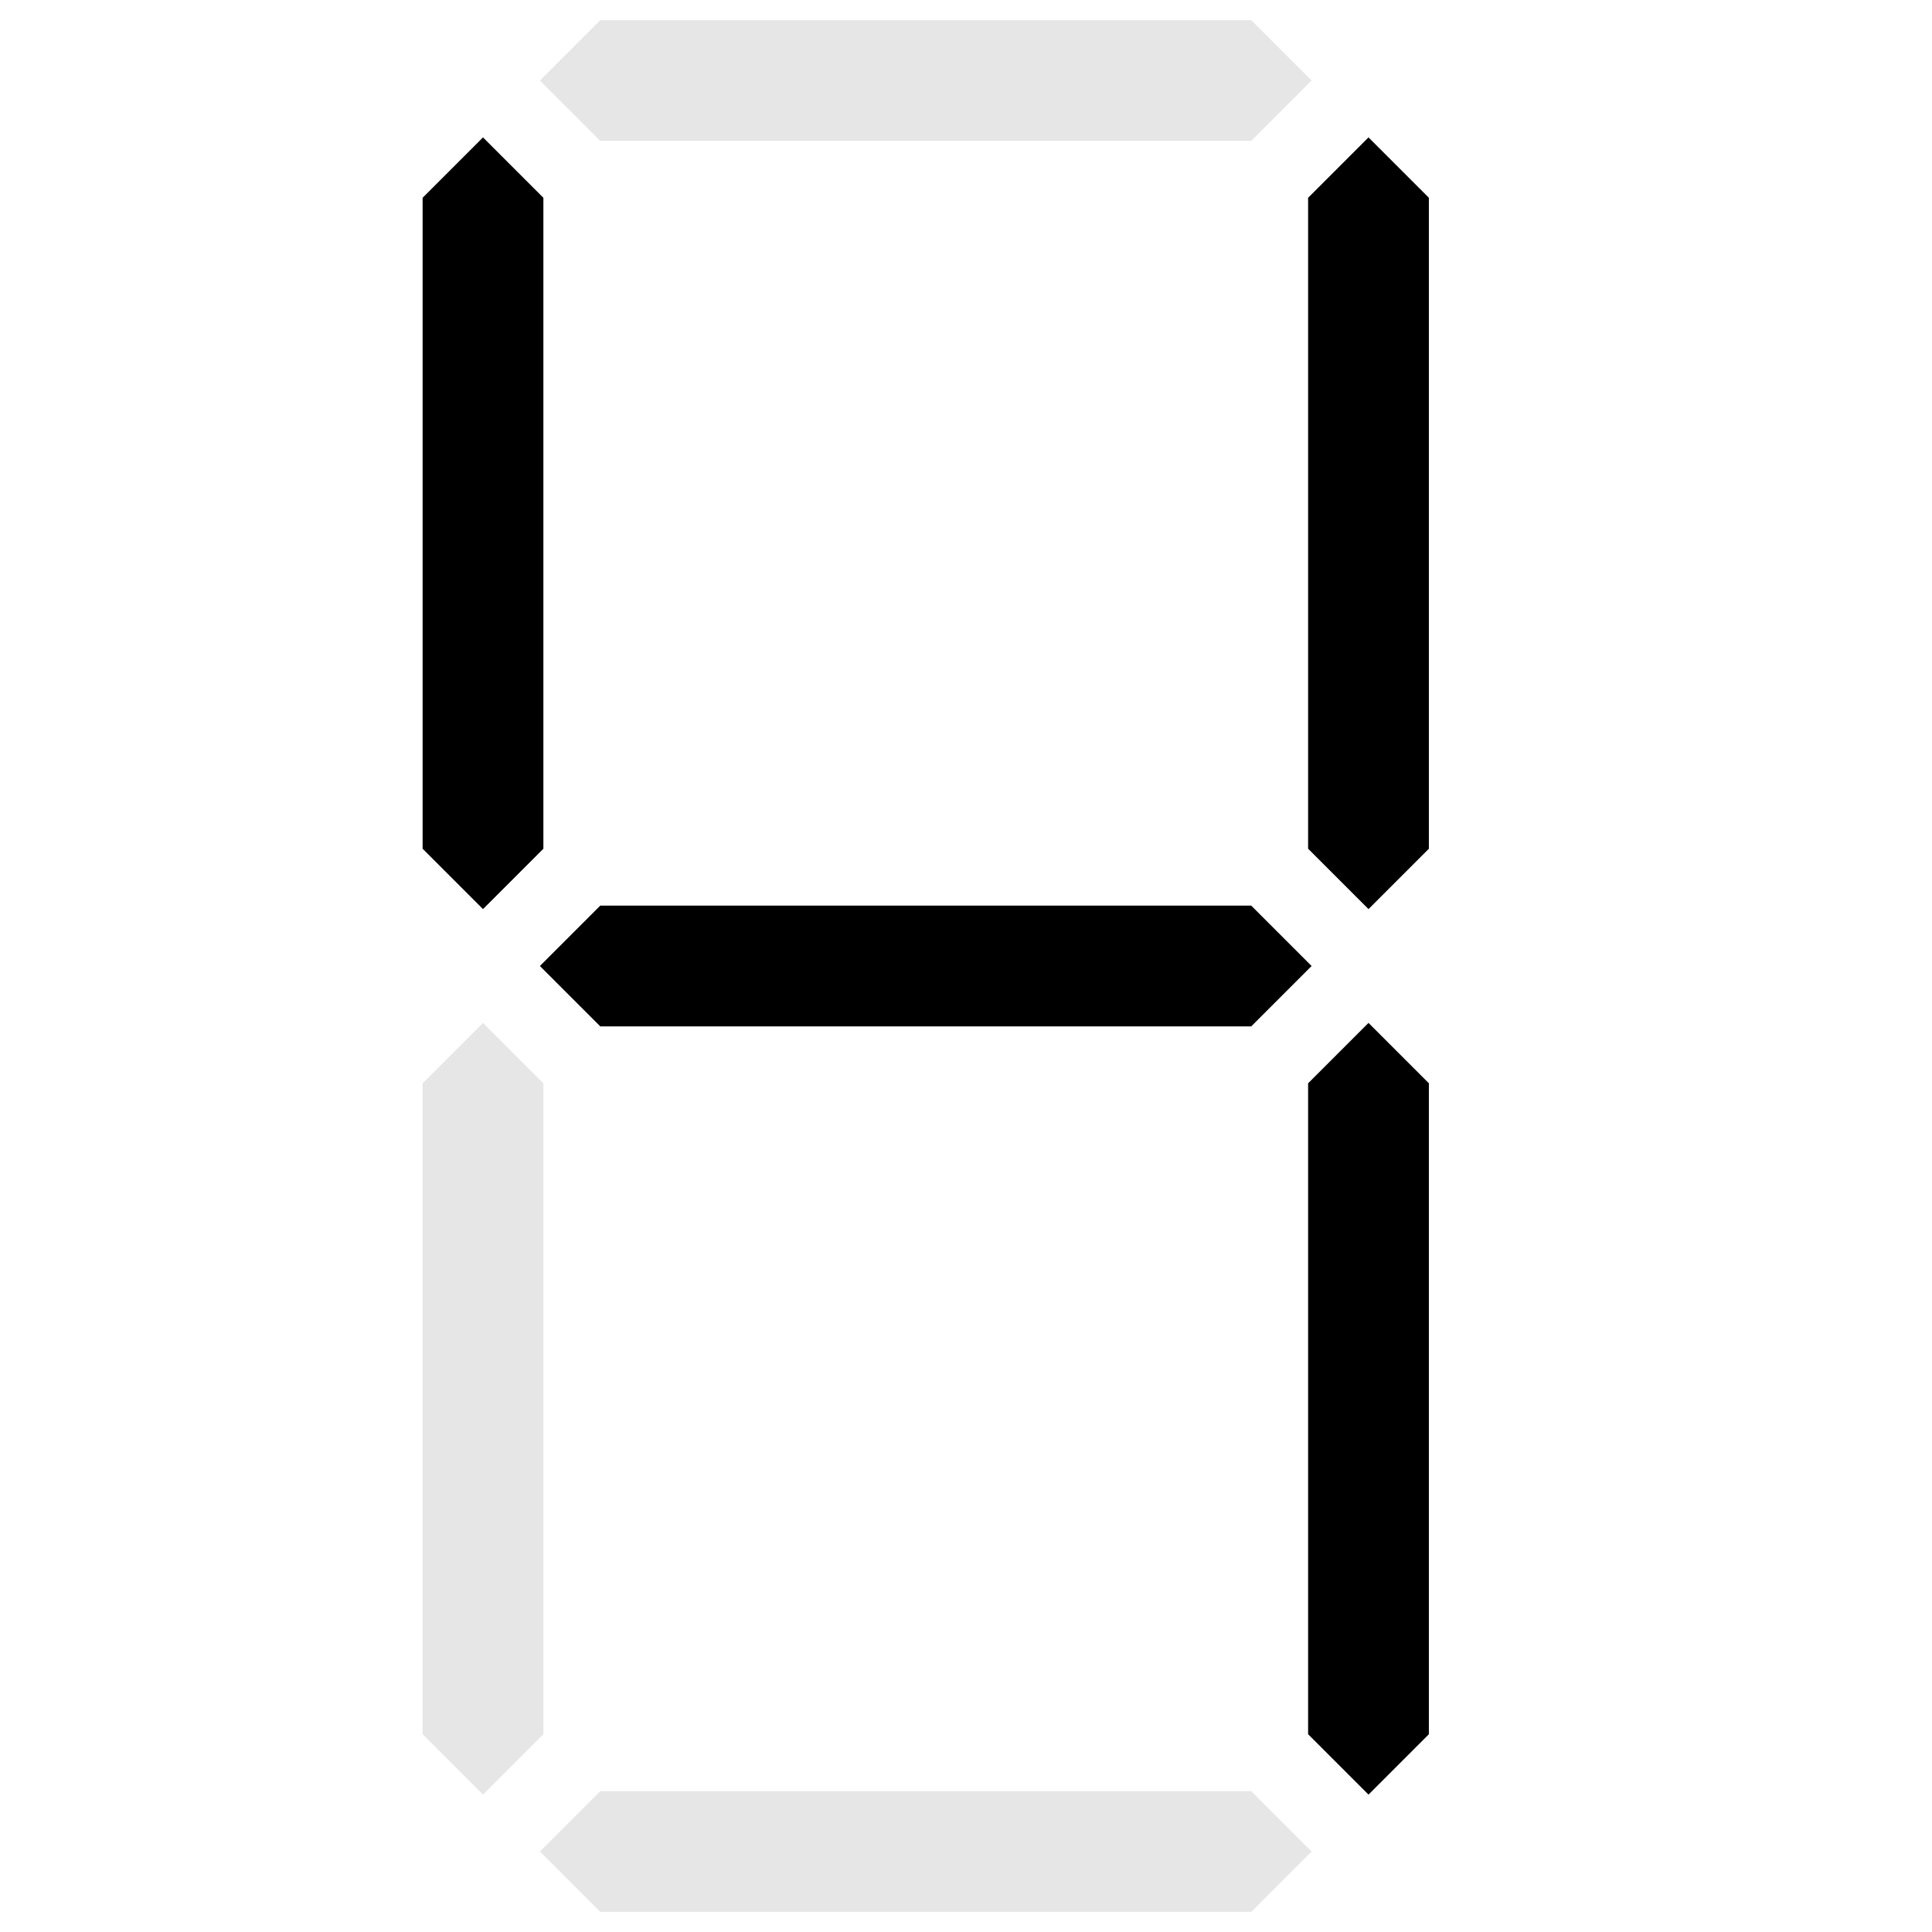<svg width="24" height="24" viewBox="0 0 24 24" fill="none" xmlns="http://www.w3.org/2000/svg">
<g opacity="0.1">
<path d="M15.543 0.25L7.457 0.25L6.707 1L7.457 1.75L15.543 1.75L16.293 1L15.543 0.25Z" fill="black"/>
<path d="M17.75 2.457L17 1.707L16.25 2.457V10.543L17 11.293L17.75 10.543V2.457Z" fill="black"/>
<path d="M17.75 13.457L17 12.707L16.25 13.457V21.543L17 22.293L17.75 21.543V13.457Z" fill="black"/>
<path d="M7.457 23.75H15.543L16.293 23L15.543 22.25H7.457L6.707 23L7.457 23.75Z" fill="black"/>
<path d="M5.25 21.543L6 22.293L6.75 21.543V13.457L6 12.707L5.25 13.457L5.25 21.543Z" fill="black"/>
<path d="M5.25 10.543L6 11.293L6.75 10.543V2.457L6 1.707L5.25 2.457L5.25 10.543Z" fill="black"/>
<path d="M15.543 11.25L7.457 11.25L6.707 12L7.457 12.75L15.543 12.75L16.293 12L15.543 11.25Z" fill="black"/>
</g>
<path d="M17.75 2.457L17 1.707L16.25 2.457V10.543L17 11.293L17.75 10.543V2.457Z" fill="black"/>
<path d="M17.75 13.457L17 12.707L16.25 13.457V21.543L17 22.293L17.75 21.543V13.457Z" fill="black"/>
<path d="M5.25 10.543L6 11.293L6.75 10.543V2.457L6 1.707L5.25 2.457L5.25 10.543Z" fill="black"/>
<path d="M15.543 11.25L7.457 11.25L6.707 12L7.457 12.75L15.543 12.75L16.293 12L15.543 11.25Z" fill="black"/>
</svg>
